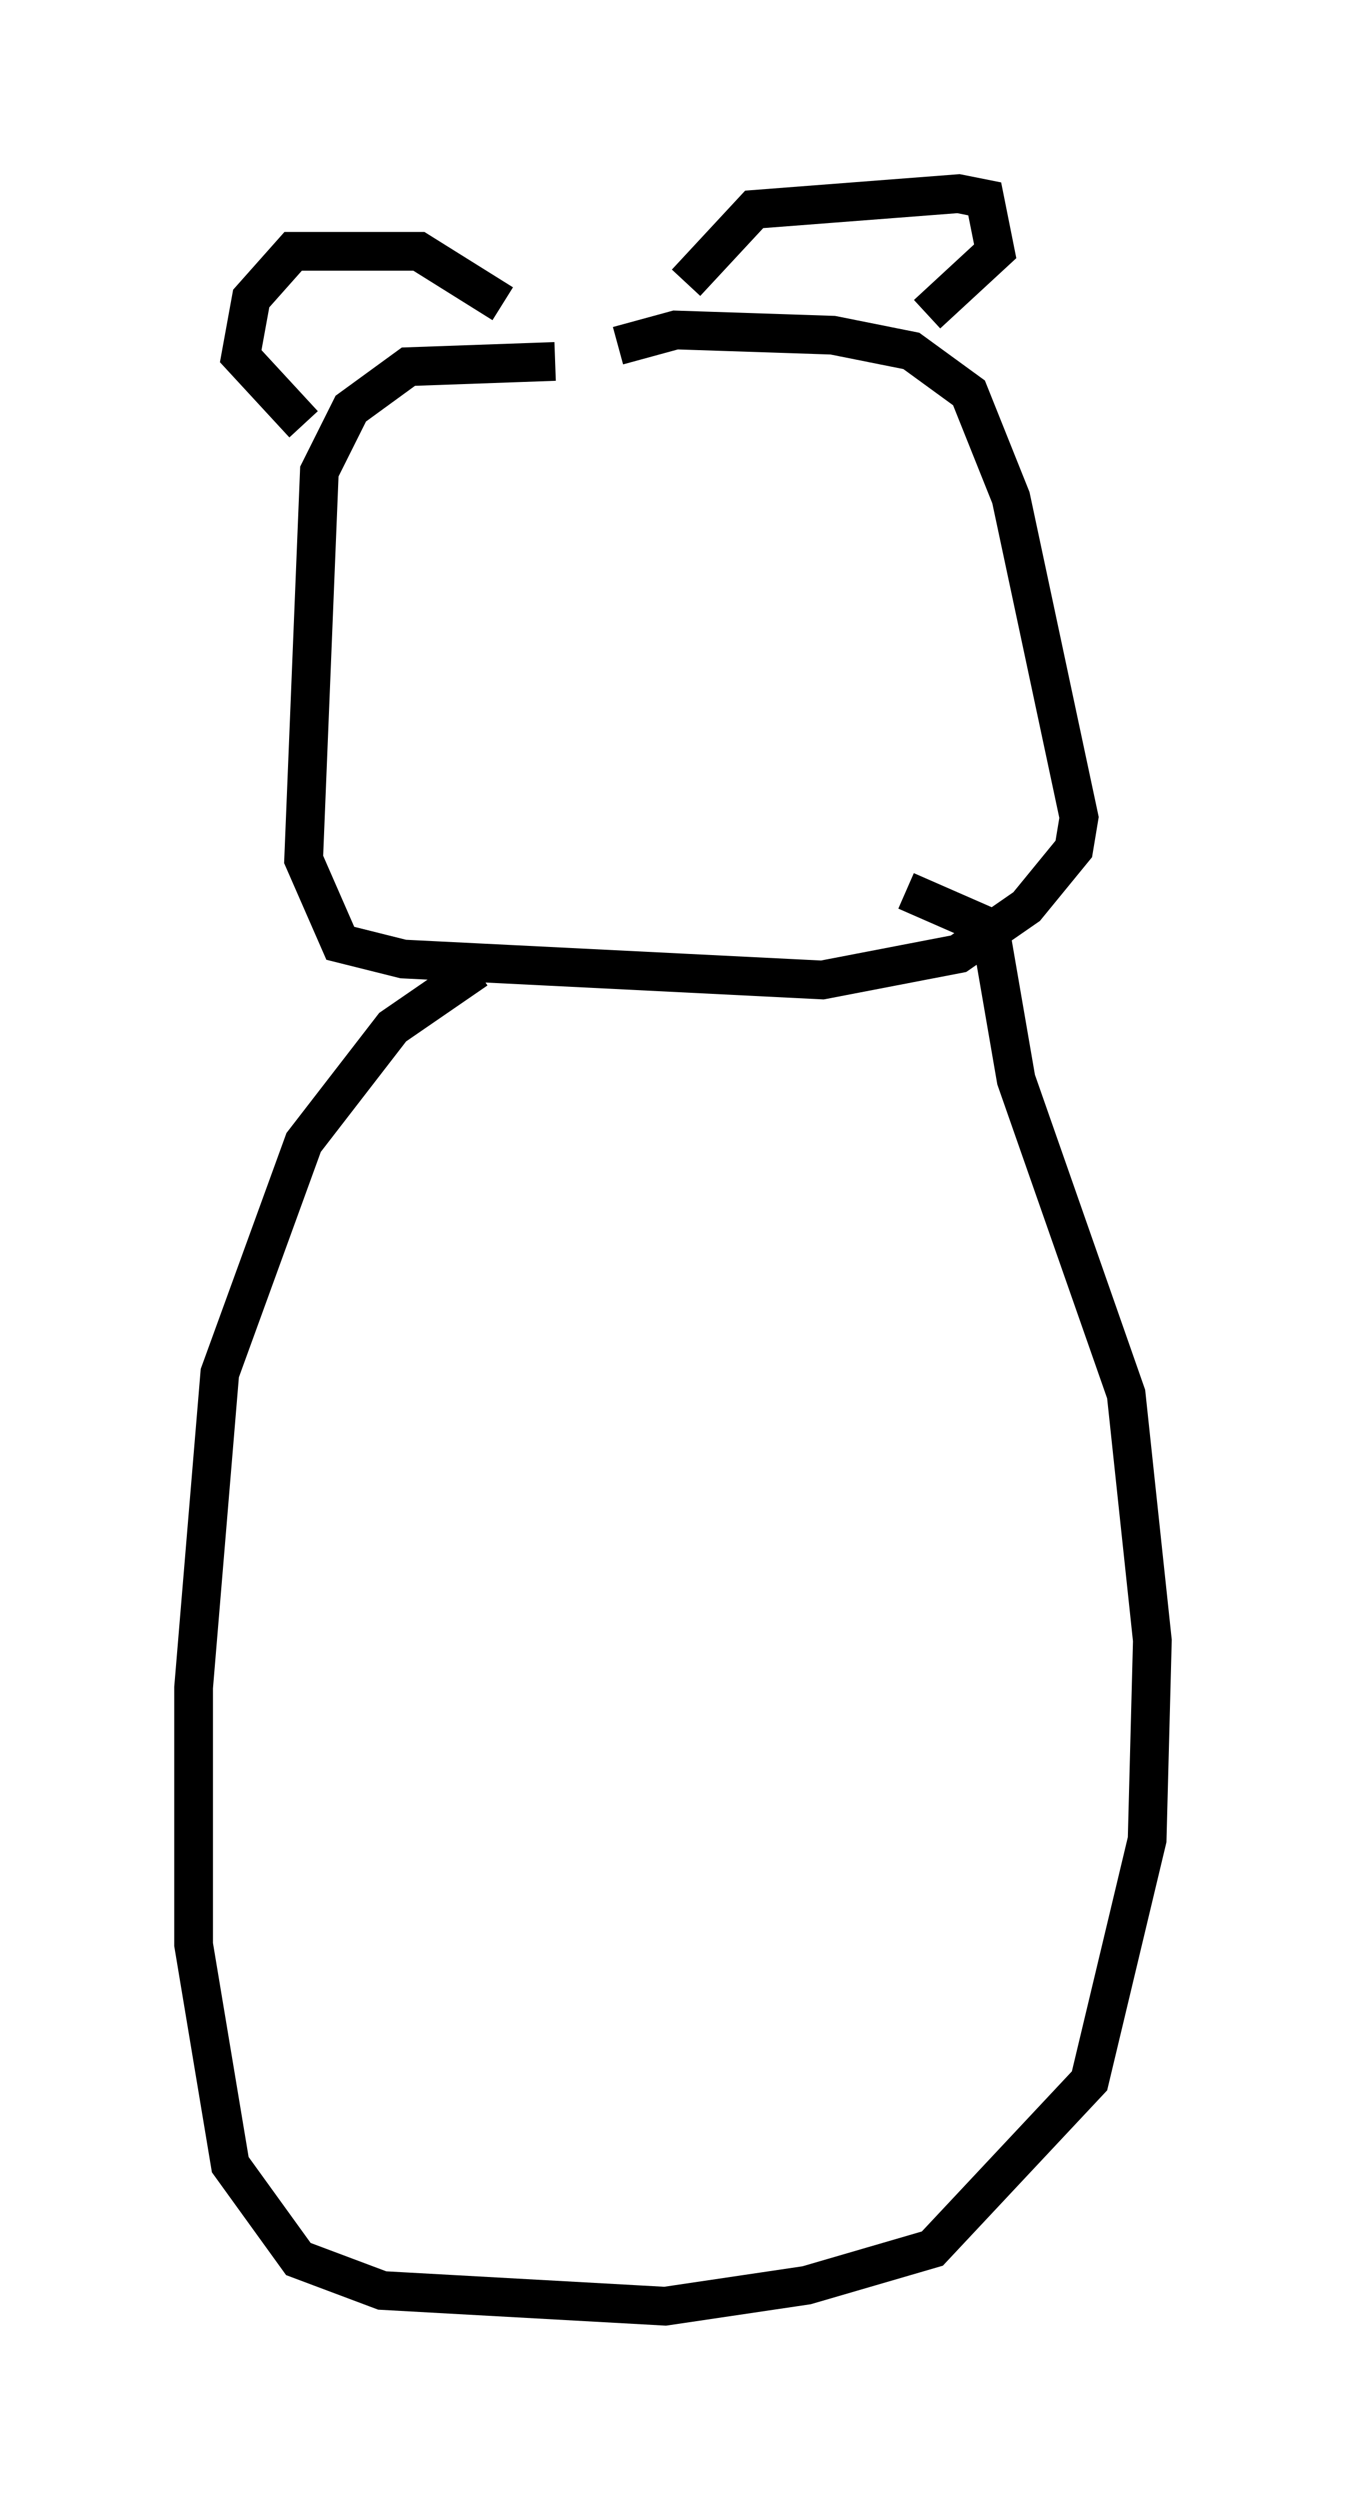 <?xml version="1.0" encoding="utf-8" ?>
<svg baseProfile="full" height="64.533" version="1.1" width="34.763" xmlns="http://www.w3.org/2000/svg" xmlns:ev="http://www.w3.org/2001/xml-events" xmlns:xlink="http://www.w3.org/1999/xlink"><defs /><rect fill="white" height="64.533" width="34.763" x="0" y="0" /><path d="M15.825, 9.736 m-1.488, -0.406 l-3.789, 0.135 -1.488, 1.083 l-0.812, 1.624 -0.406, 10.013 l0.947, 2.165 1.624, 0.406 l10.825, 0.541 3.518, -0.677 l1.759, -1.218 1.218, -1.488 l0.135, -0.812 -1.759, -8.254 l-1.083, -2.706 -1.488, -1.083 l-2.03, -0.406 -4.059, -0.135 l-1.488, 0.406 m-2.977, -1.083 l-2.165, -1.353 -3.248, 0.0 l-1.083, 1.218 -0.271, 1.488 l1.624, 1.759 m9.878, -3.654 l1.759, -1.894 5.277, -0.406 l0.677, 0.135 0.271, 1.353 l-1.759, 1.624 m-11.637, 16.915 l-2.165, 1.488 -2.3, 2.977 l-2.165, 5.954 -0.677, 8.119 l0.0, 6.631 0.947, 5.683 l1.759, 2.436 2.165, 0.812 l7.307, 0.406 3.654, -0.541 l3.248, -0.947 4.059, -4.33 l1.488, -6.225 0.135, -5.142 l-0.677, -6.36 -2.842, -8.119 l-0.677, -3.924 -2.165, -0.947 " fill="none" stroke="black" stroke-width="1" /></svg>